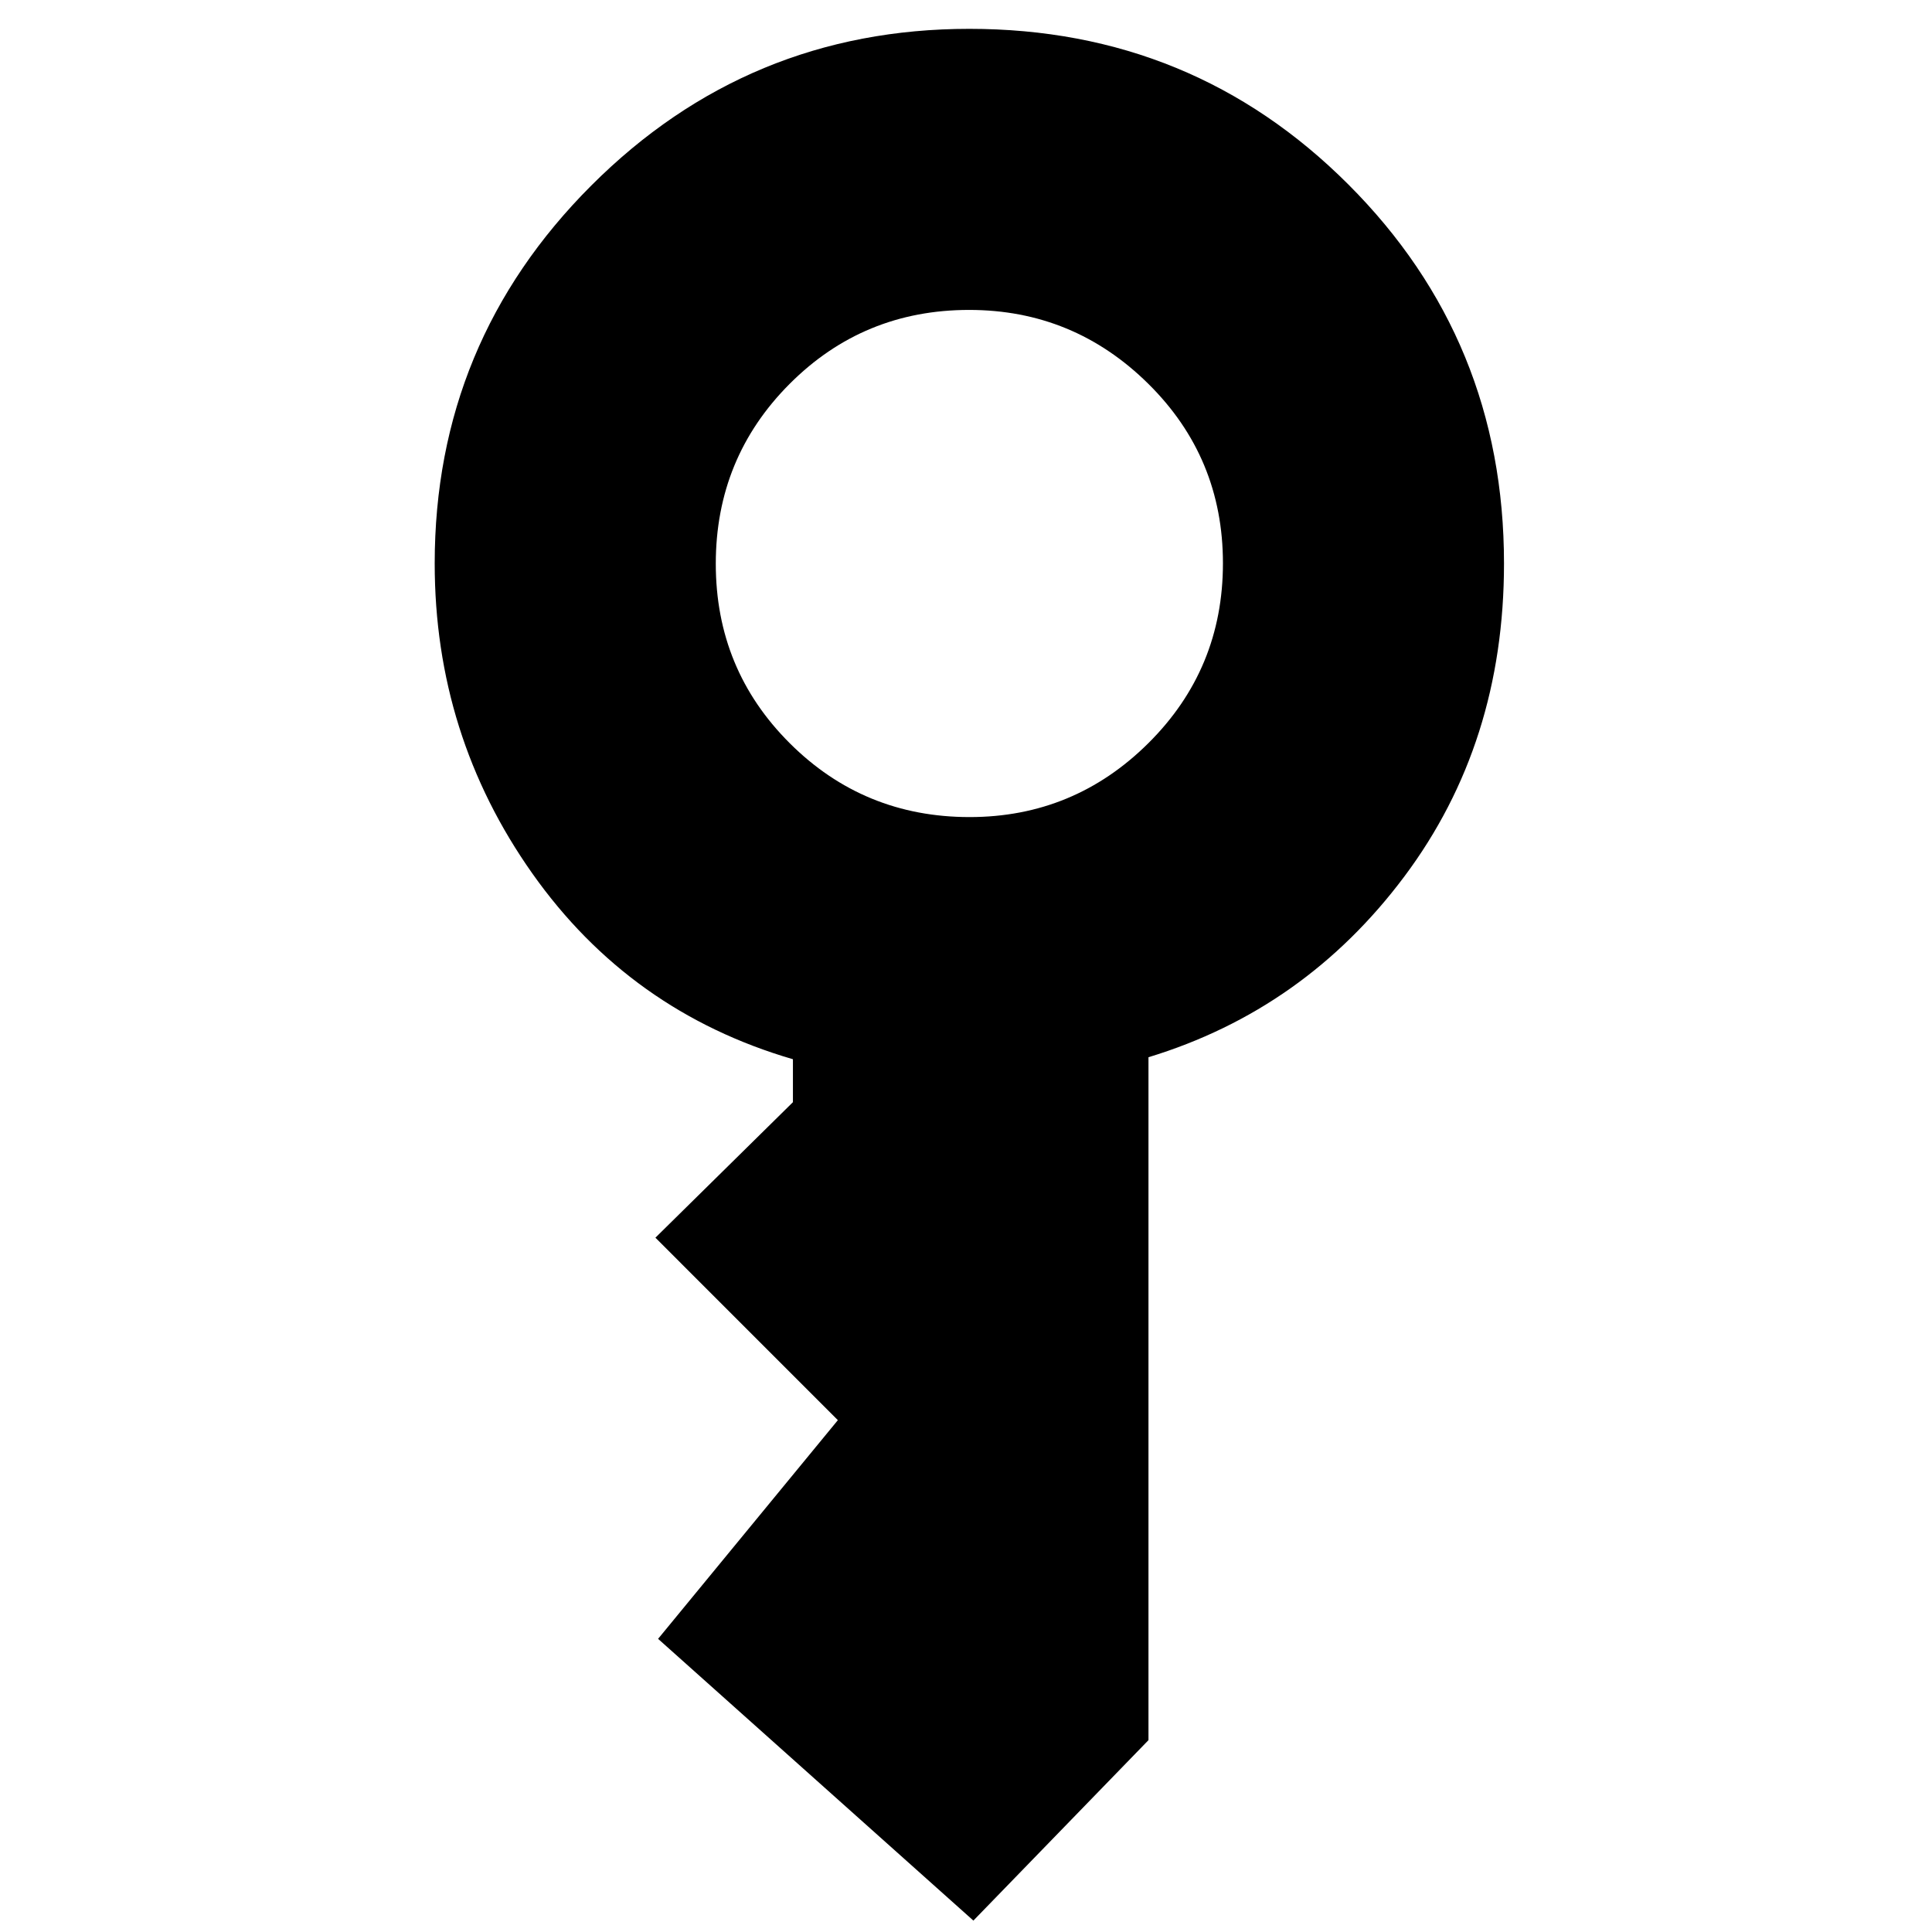 <svg xmlns="http://www.w3.org/2000/svg" height="40" viewBox="0 -960 960 960" width="40"><path d="M481.78-554q51.89 0 88.89-36.78 37-36.79 37-89.34 0-52.55-37.12-89.21-37.12-36.67-89-36.67-52.55 0-89.22 36.78-36.66 36.79-36.66 89.34 0 52.55 36.78 89.21Q429.24-554 481.78-554Zm1.89 548.33L327-145.67l89.33-108.66L325.67-345 394-412.33v-21.34Q313-457.33 264.5-526T216-680q0-110 77.83-187.83 77.84-77.84 187.84-77.84 111 0 188.33 77.34Q747.33-791 747.33-680q0 89.33-49.5 155.5t-127.16 89.83v339.34l-87 89.66Z"/></svg>